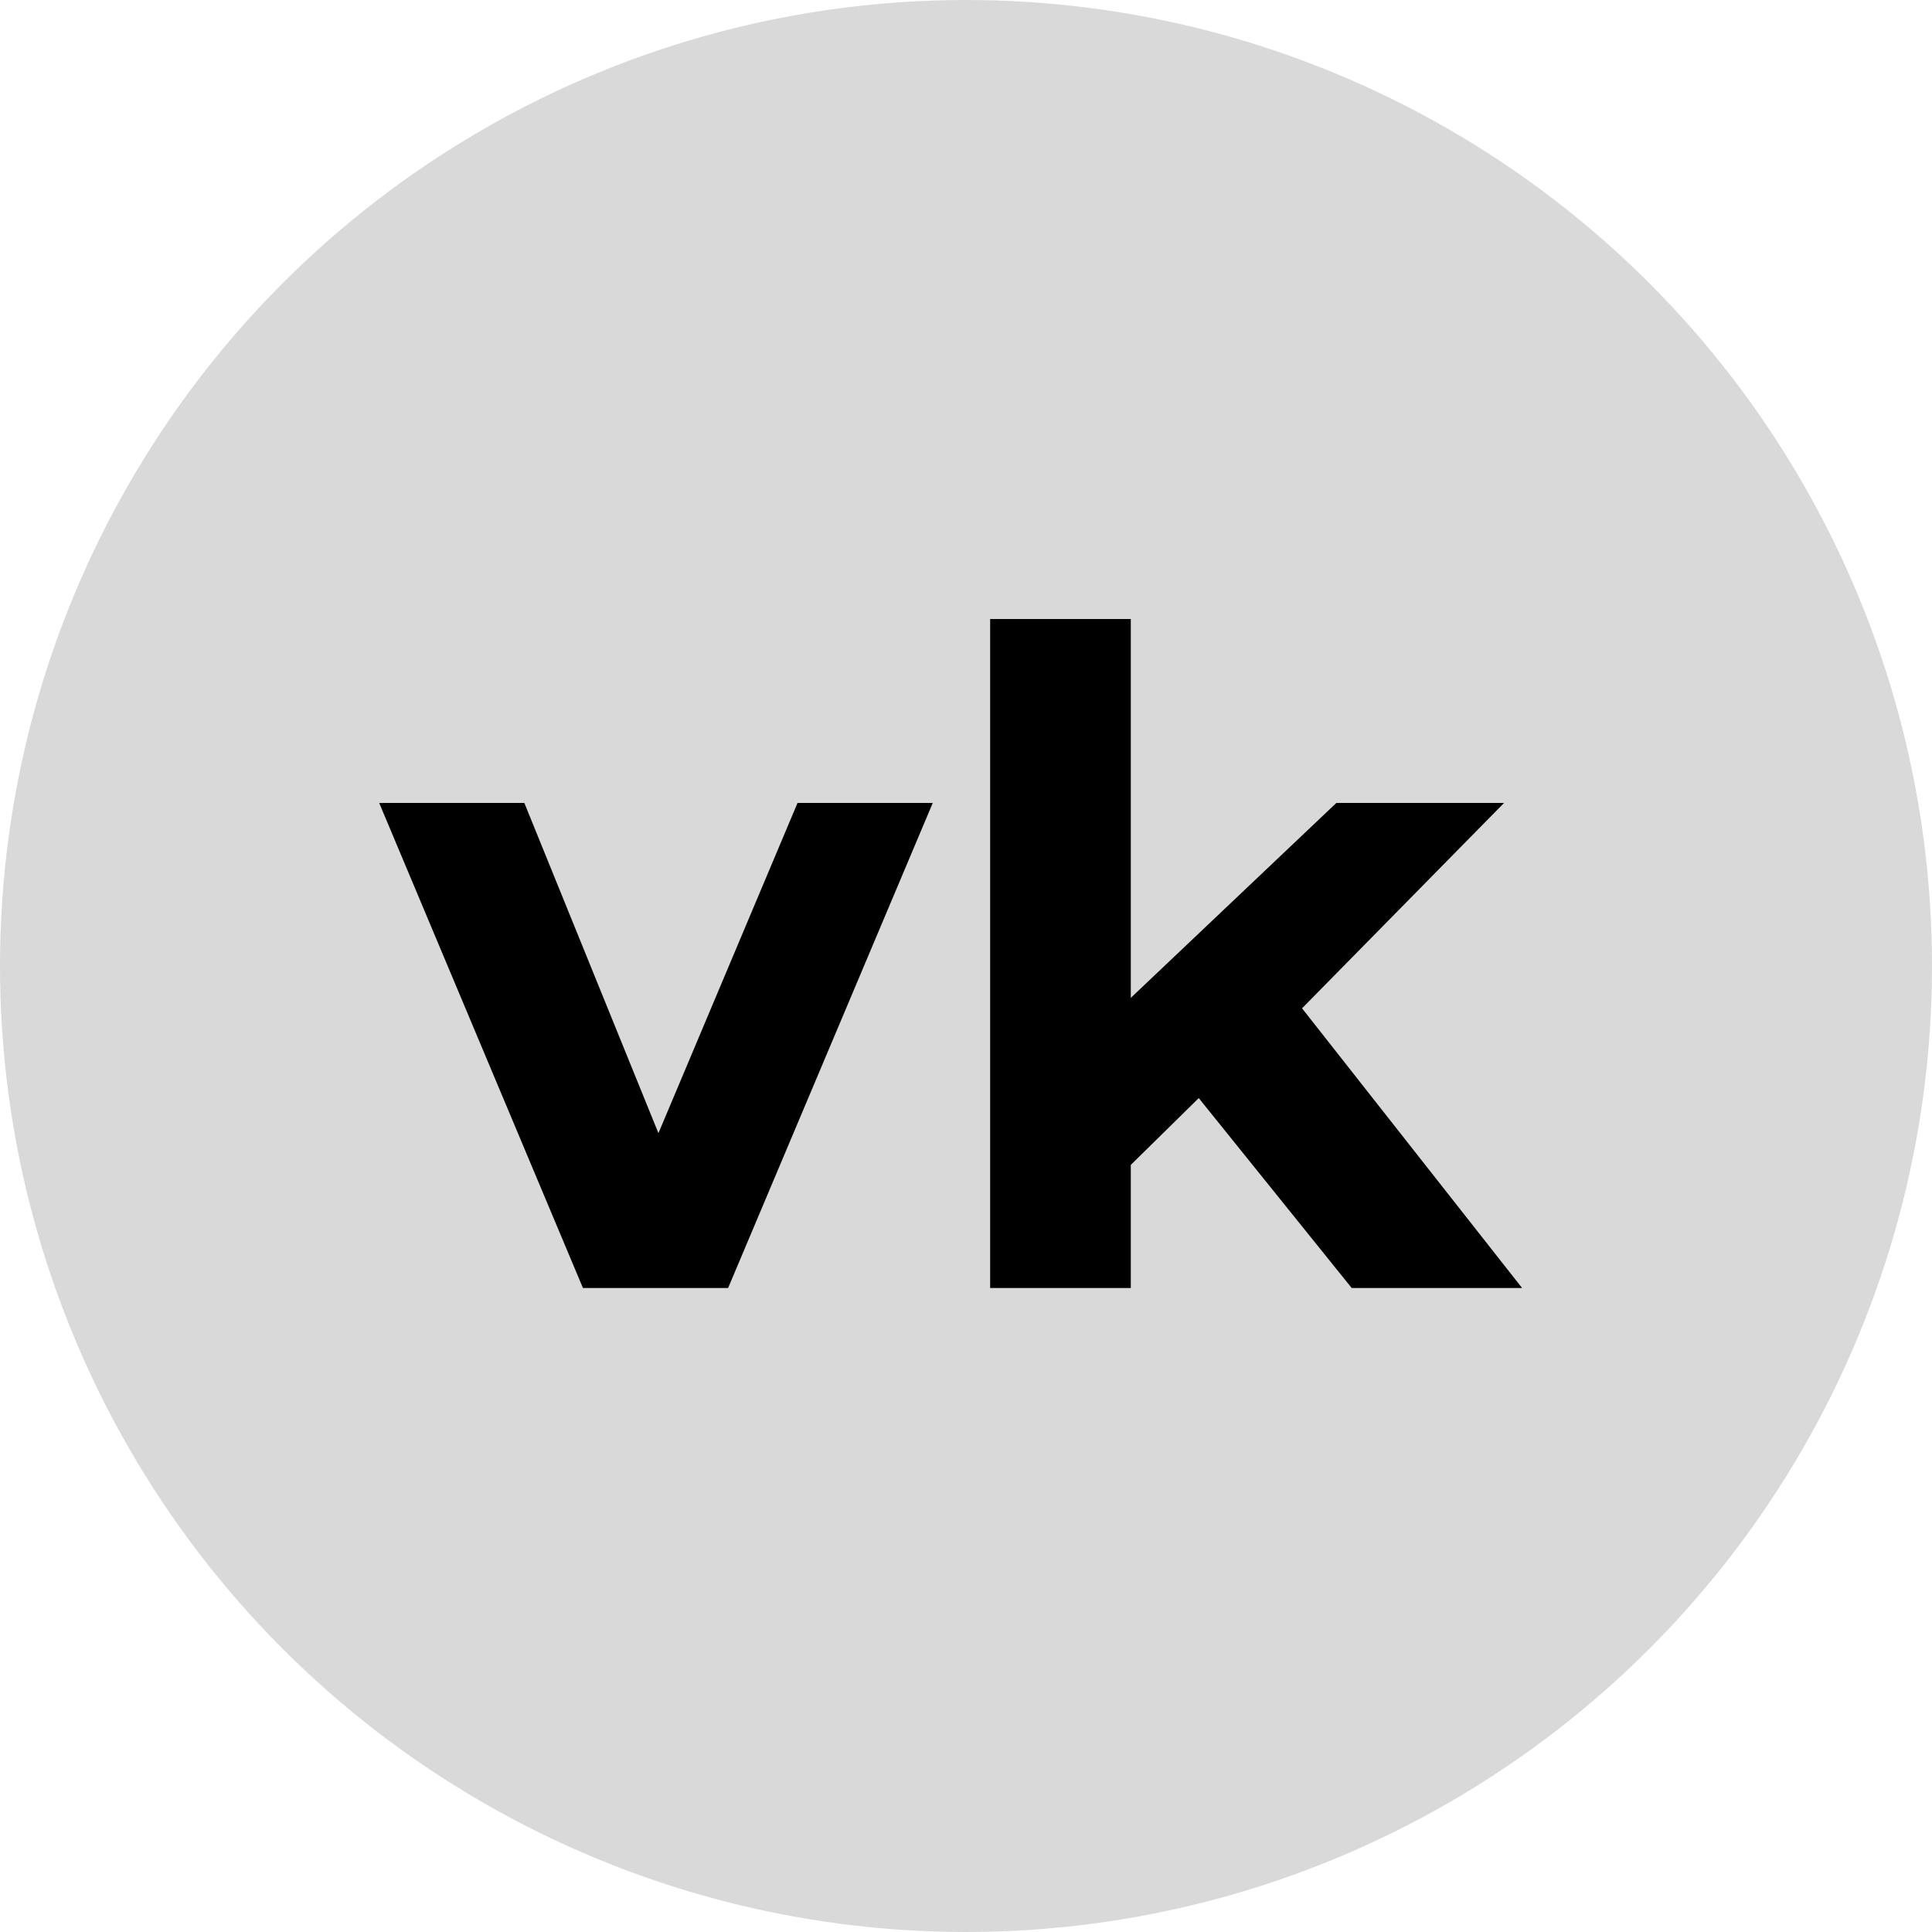<svg width="30" height="30" viewBox="0 0 30 30" fill="none" xmlns="http://www.w3.org/2000/svg">
<circle cx="15" cy="15" r="15" fill="#D9D9D9"/>
<path d="M9.052 20L5.888 12.468H8.142L10.774 18.95H9.654L12.384 12.468H14.484L11.306 20H9.052ZM17.181 18.46L17.237 15.8L20.751 12.468H23.355L19.981 15.898L18.847 16.822L17.181 18.46ZM15.375 20V9.612H17.559V20H15.375ZM20.989 20L18.441 16.836L19.813 15.142L23.635 20H20.989Z" fill="black"/>
</svg>
